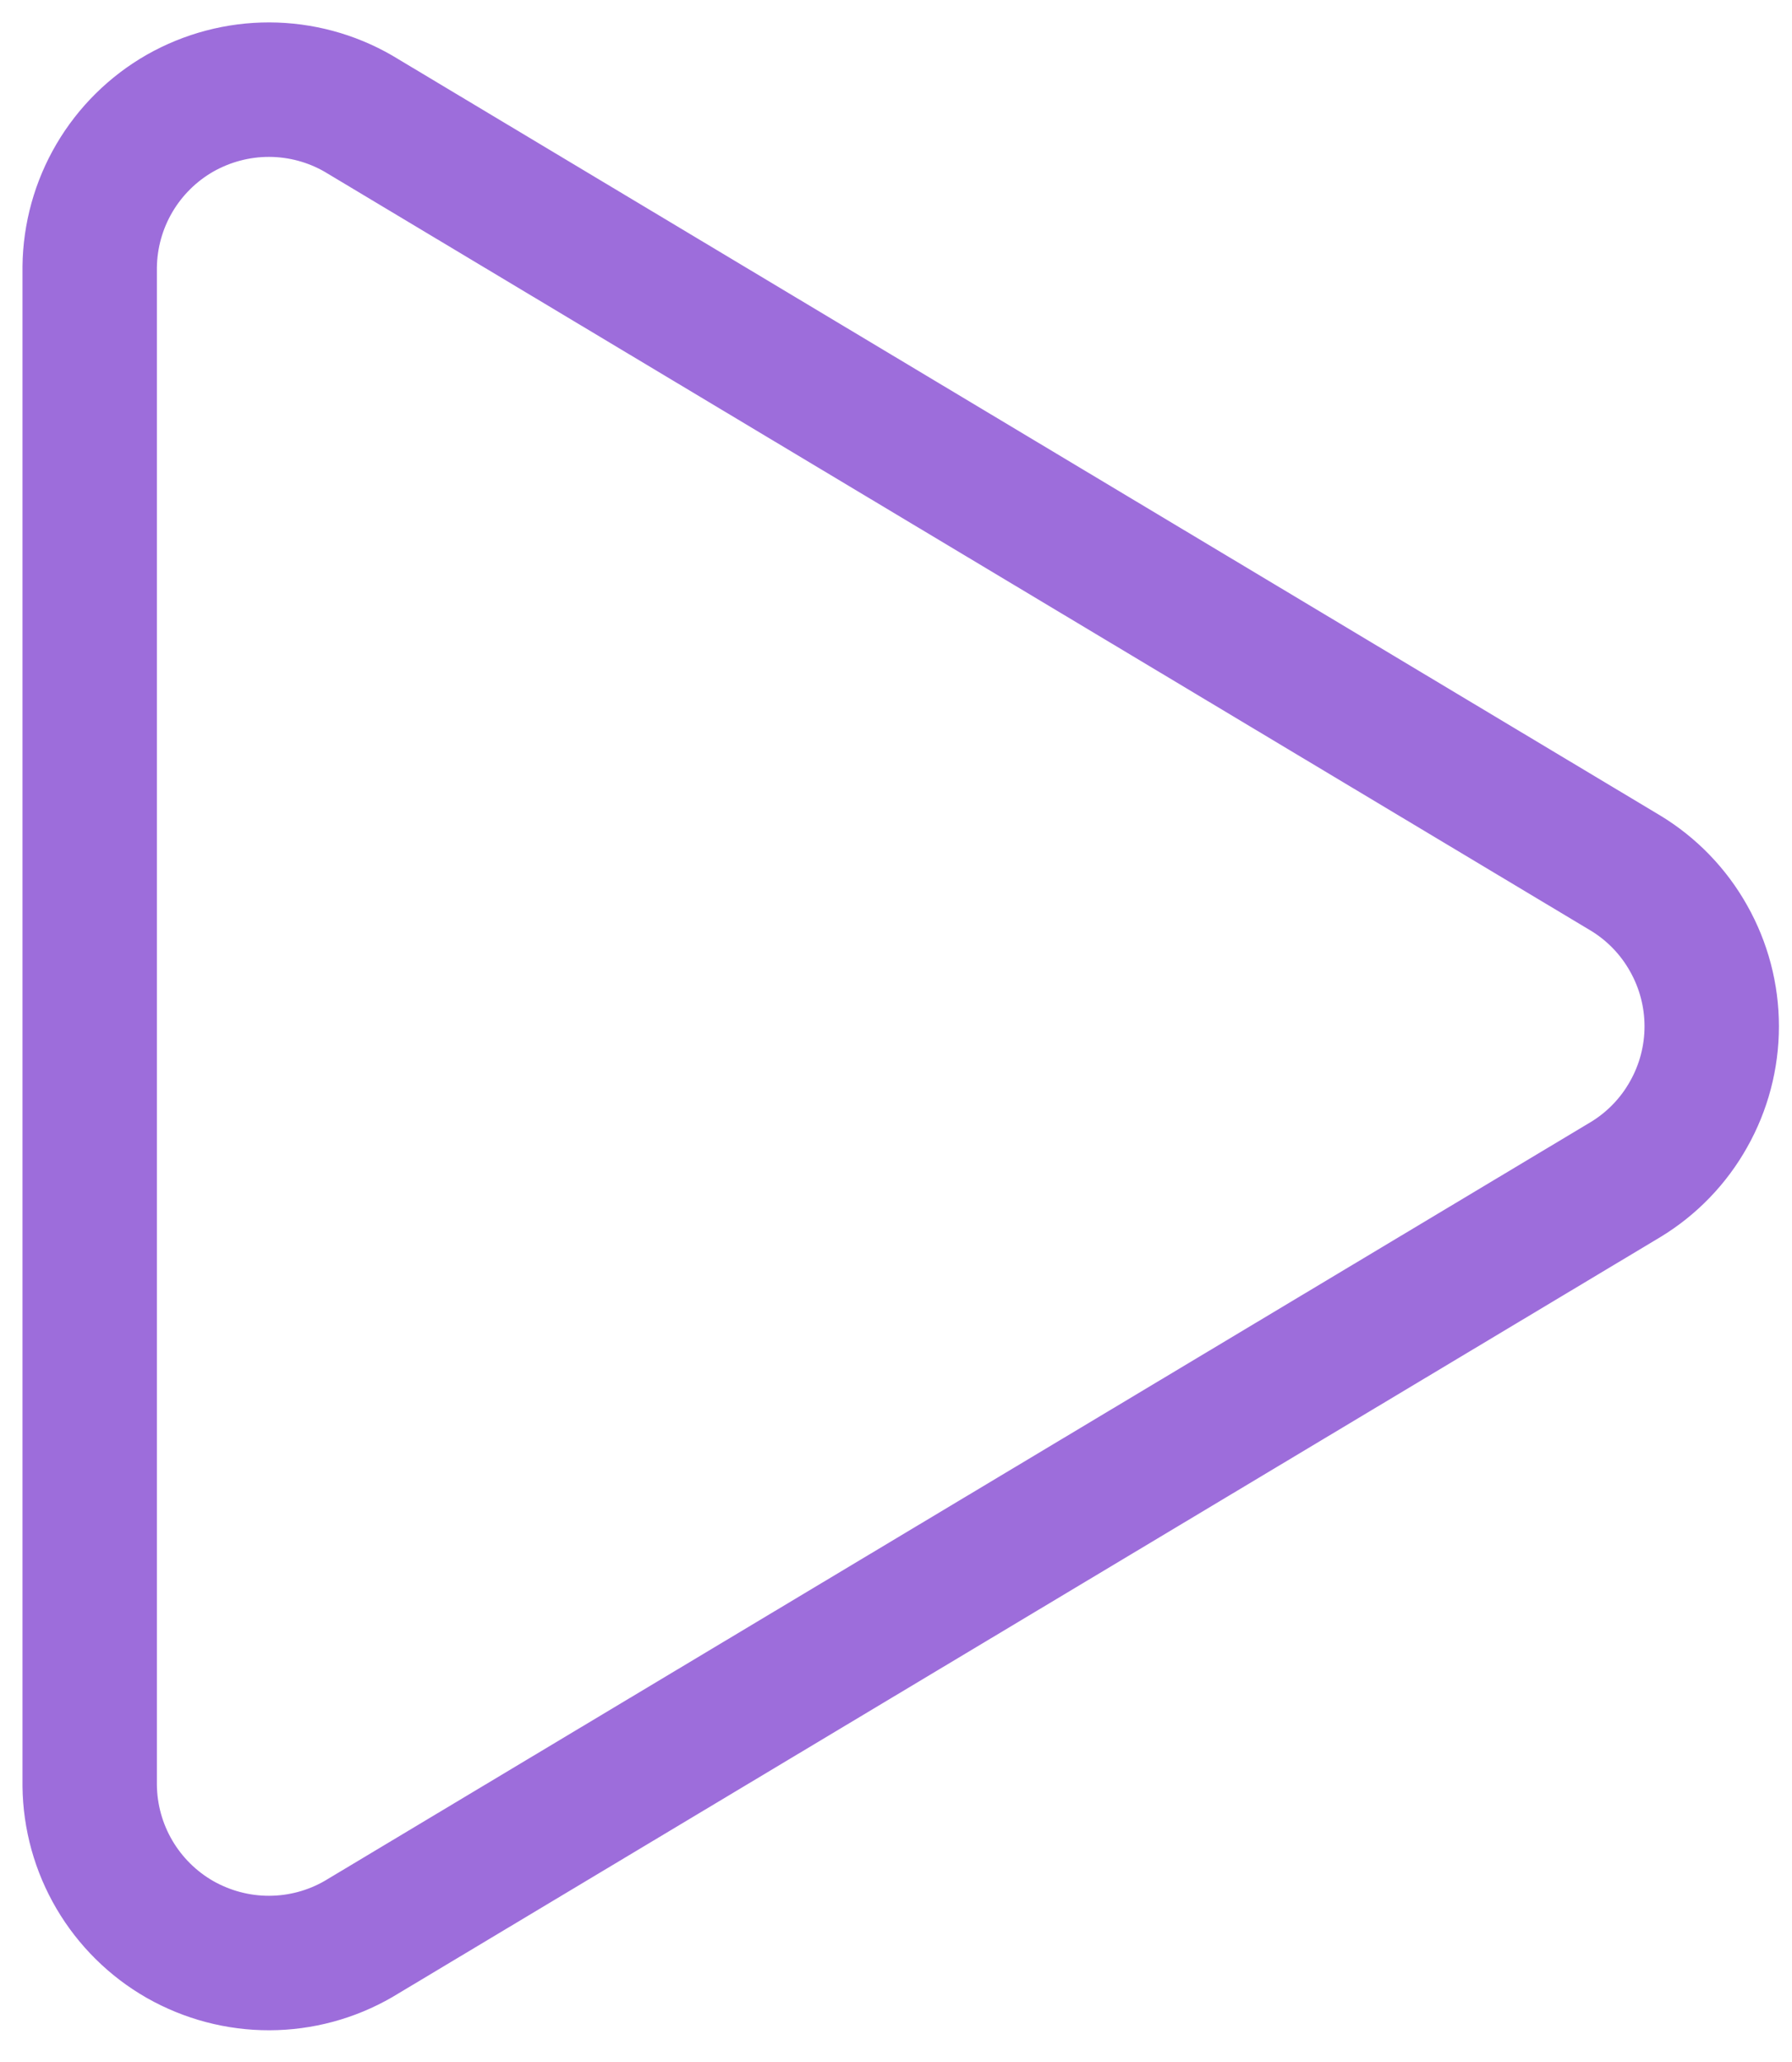 <svg width="20" height="23" viewBox="0 0 20 23" fill="none" xmlns="http://www.w3.org/2000/svg">
<path d="M18.141 9.738L4.001 1.268C3.698 1.093 3.355 1.001 3.006 1C2.657 0.999 2.314 1.09 2.01 1.262C1.707 1.435 1.454 1.685 1.277 1.986C1.1 2.287 1.005 2.629 1.001 2.978L1.001 19.918C1.005 20.267 1.1 20.609 1.277 20.91C1.454 21.211 1.707 21.461 2.01 21.634C2.314 21.806 2.657 21.897 3.006 21.896C3.355 21.895 3.698 21.803 4.001 21.628L18.141 13.158C18.435 12.98 18.678 12.729 18.846 12.429C19.015 12.13 19.104 11.792 19.104 11.448C19.104 11.104 19.015 10.766 18.846 10.467C18.678 10.167 18.435 9.916 18.141 9.738V9.738Z" stroke="#9D6DDB" stroke-width="1.5" stroke-linecap="round" stroke-linejoin="round"/>
</svg>
